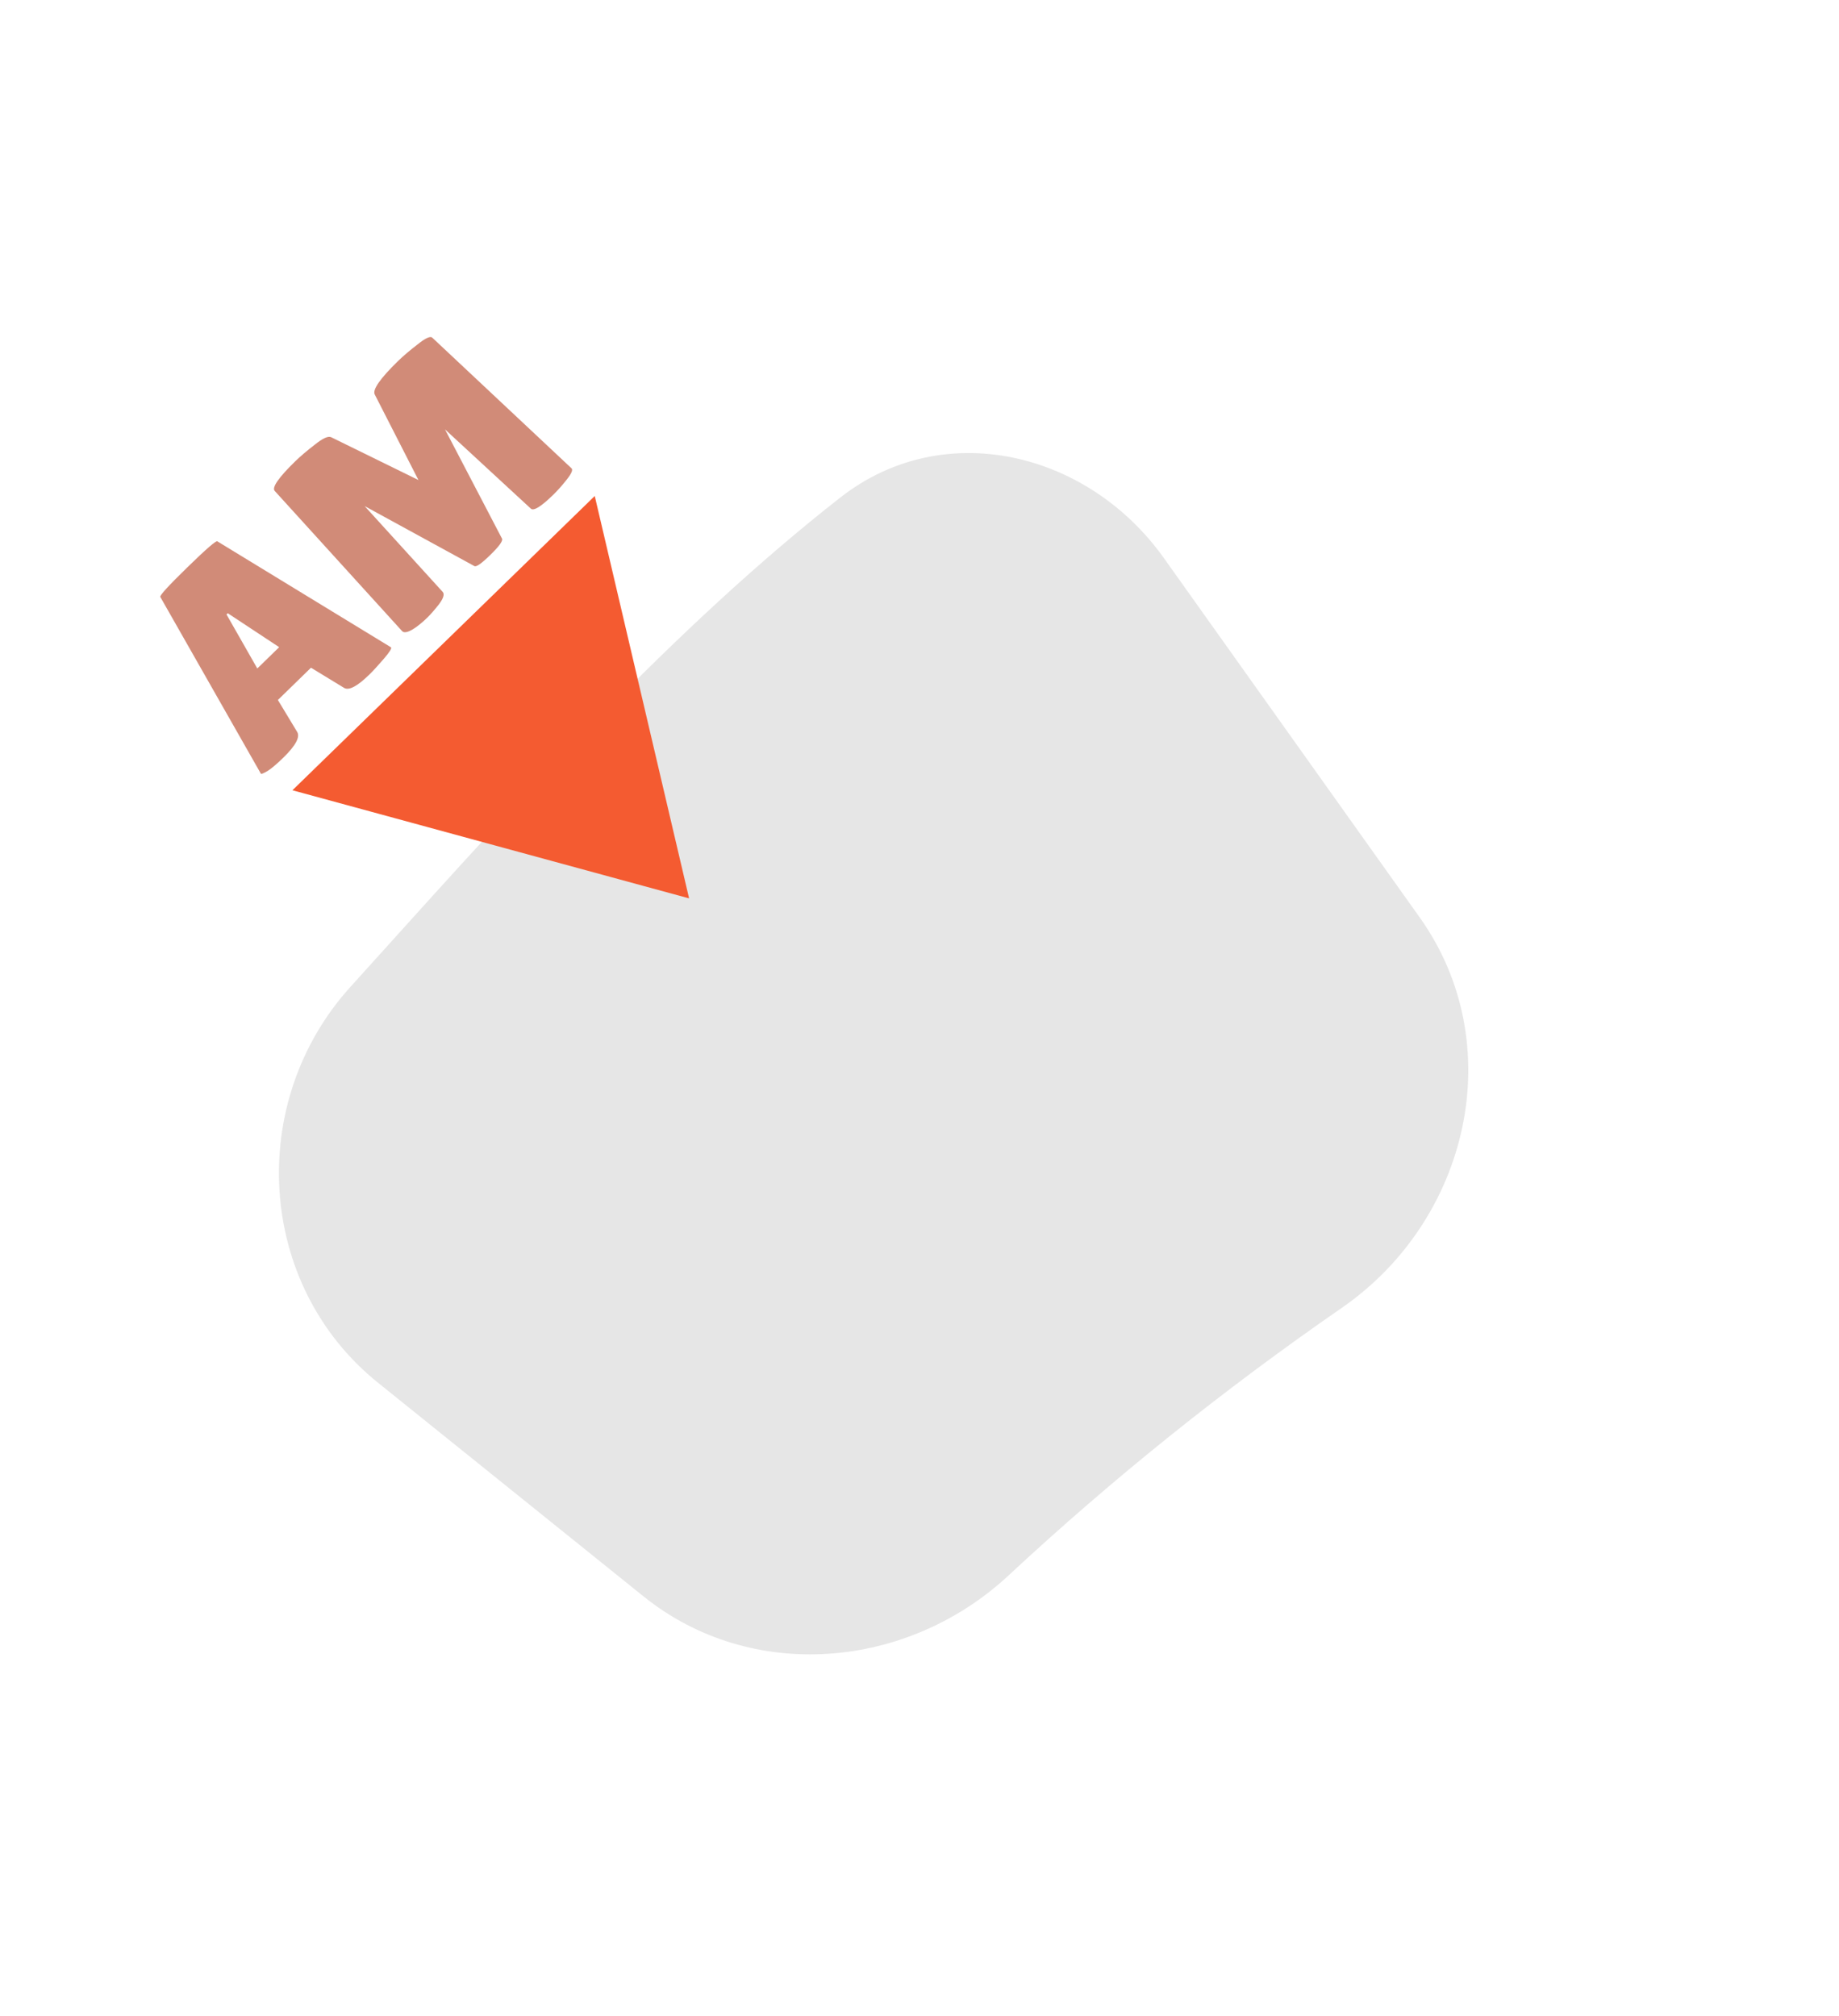 <svg width="83" height="91" viewBox="0 0 83 91" fill="none" xmlns="http://www.w3.org/2000/svg">
<path fill-rule="evenodd" clip-rule="evenodd" d="M60.558 59.037C66.319 55.054 68.138 47.119 64.076 41.413L52.529 25.19C49.101 20.375 42.583 18.813 37.929 22.456C30.467 28.298 23.598 35.916 17.101 43.123C16.669 43.602 16.238 44.08 15.809 44.555C11.102 49.767 11.588 58.011 17.059 62.414L29.044 72.06C33.909 75.975 40.95 75.367 45.522 71.112C50.202 66.755 55.23 62.721 60.558 59.037Z" fill="black" fill-opacity="0.1"/>
<path d="M31.101 40.552L13.198 35.672L26.843 22.389L31.101 40.552Z" fill="#F45B31"/>
<path d="M16.668 30.451C16.123 30.983 15.743 31.182 15.528 31.05L14.036 30.14L12.542 31.597L13.406 33.028C13.558 33.259 13.352 33.649 12.788 34.199C12.488 34.492 12.25 34.693 12.075 34.803C11.895 34.906 11.795 34.948 11.777 34.929L7.236 26.947C7.187 26.897 7.591 26.453 8.449 25.616C9.307 24.779 9.761 24.386 9.81 24.436L17.648 29.22C17.691 29.264 17.581 29.439 17.317 29.745C17.053 30.051 16.837 30.286 16.668 30.451ZM11.613 30.175L12.6 29.213L10.28 27.681L10.223 27.735L11.613 30.175ZM24.975 22.329C24.418 22.873 24.078 23.082 23.956 22.957L20.084 19.382L22.658 24.314C22.706 24.414 22.53 24.659 22.129 25.05C21.729 25.441 21.488 25.608 21.409 25.552L16.458 22.845L19.983 26.722C20.069 26.822 20.014 27.004 19.819 27.268C19.618 27.525 19.439 27.73 19.282 27.883C19.132 28.029 18.976 28.163 18.813 28.285C18.47 28.535 18.246 28.6 18.142 28.481L12.402 22.164C12.255 22.014 12.564 21.566 13.328 20.82C13.554 20.6 13.848 20.35 14.21 20.07C14.566 19.784 14.812 19.672 14.947 19.736L18.886 21.669L16.911 17.802C16.808 17.584 17.161 17.081 17.969 16.293C18.201 16.067 18.495 15.817 18.851 15.543C19.207 15.257 19.428 15.158 19.513 15.245L25.797 21.142C25.865 21.211 25.791 21.381 25.578 21.65C25.364 21.92 25.163 22.146 24.975 22.329Z" fill="#D18B78"/>
</svg>
